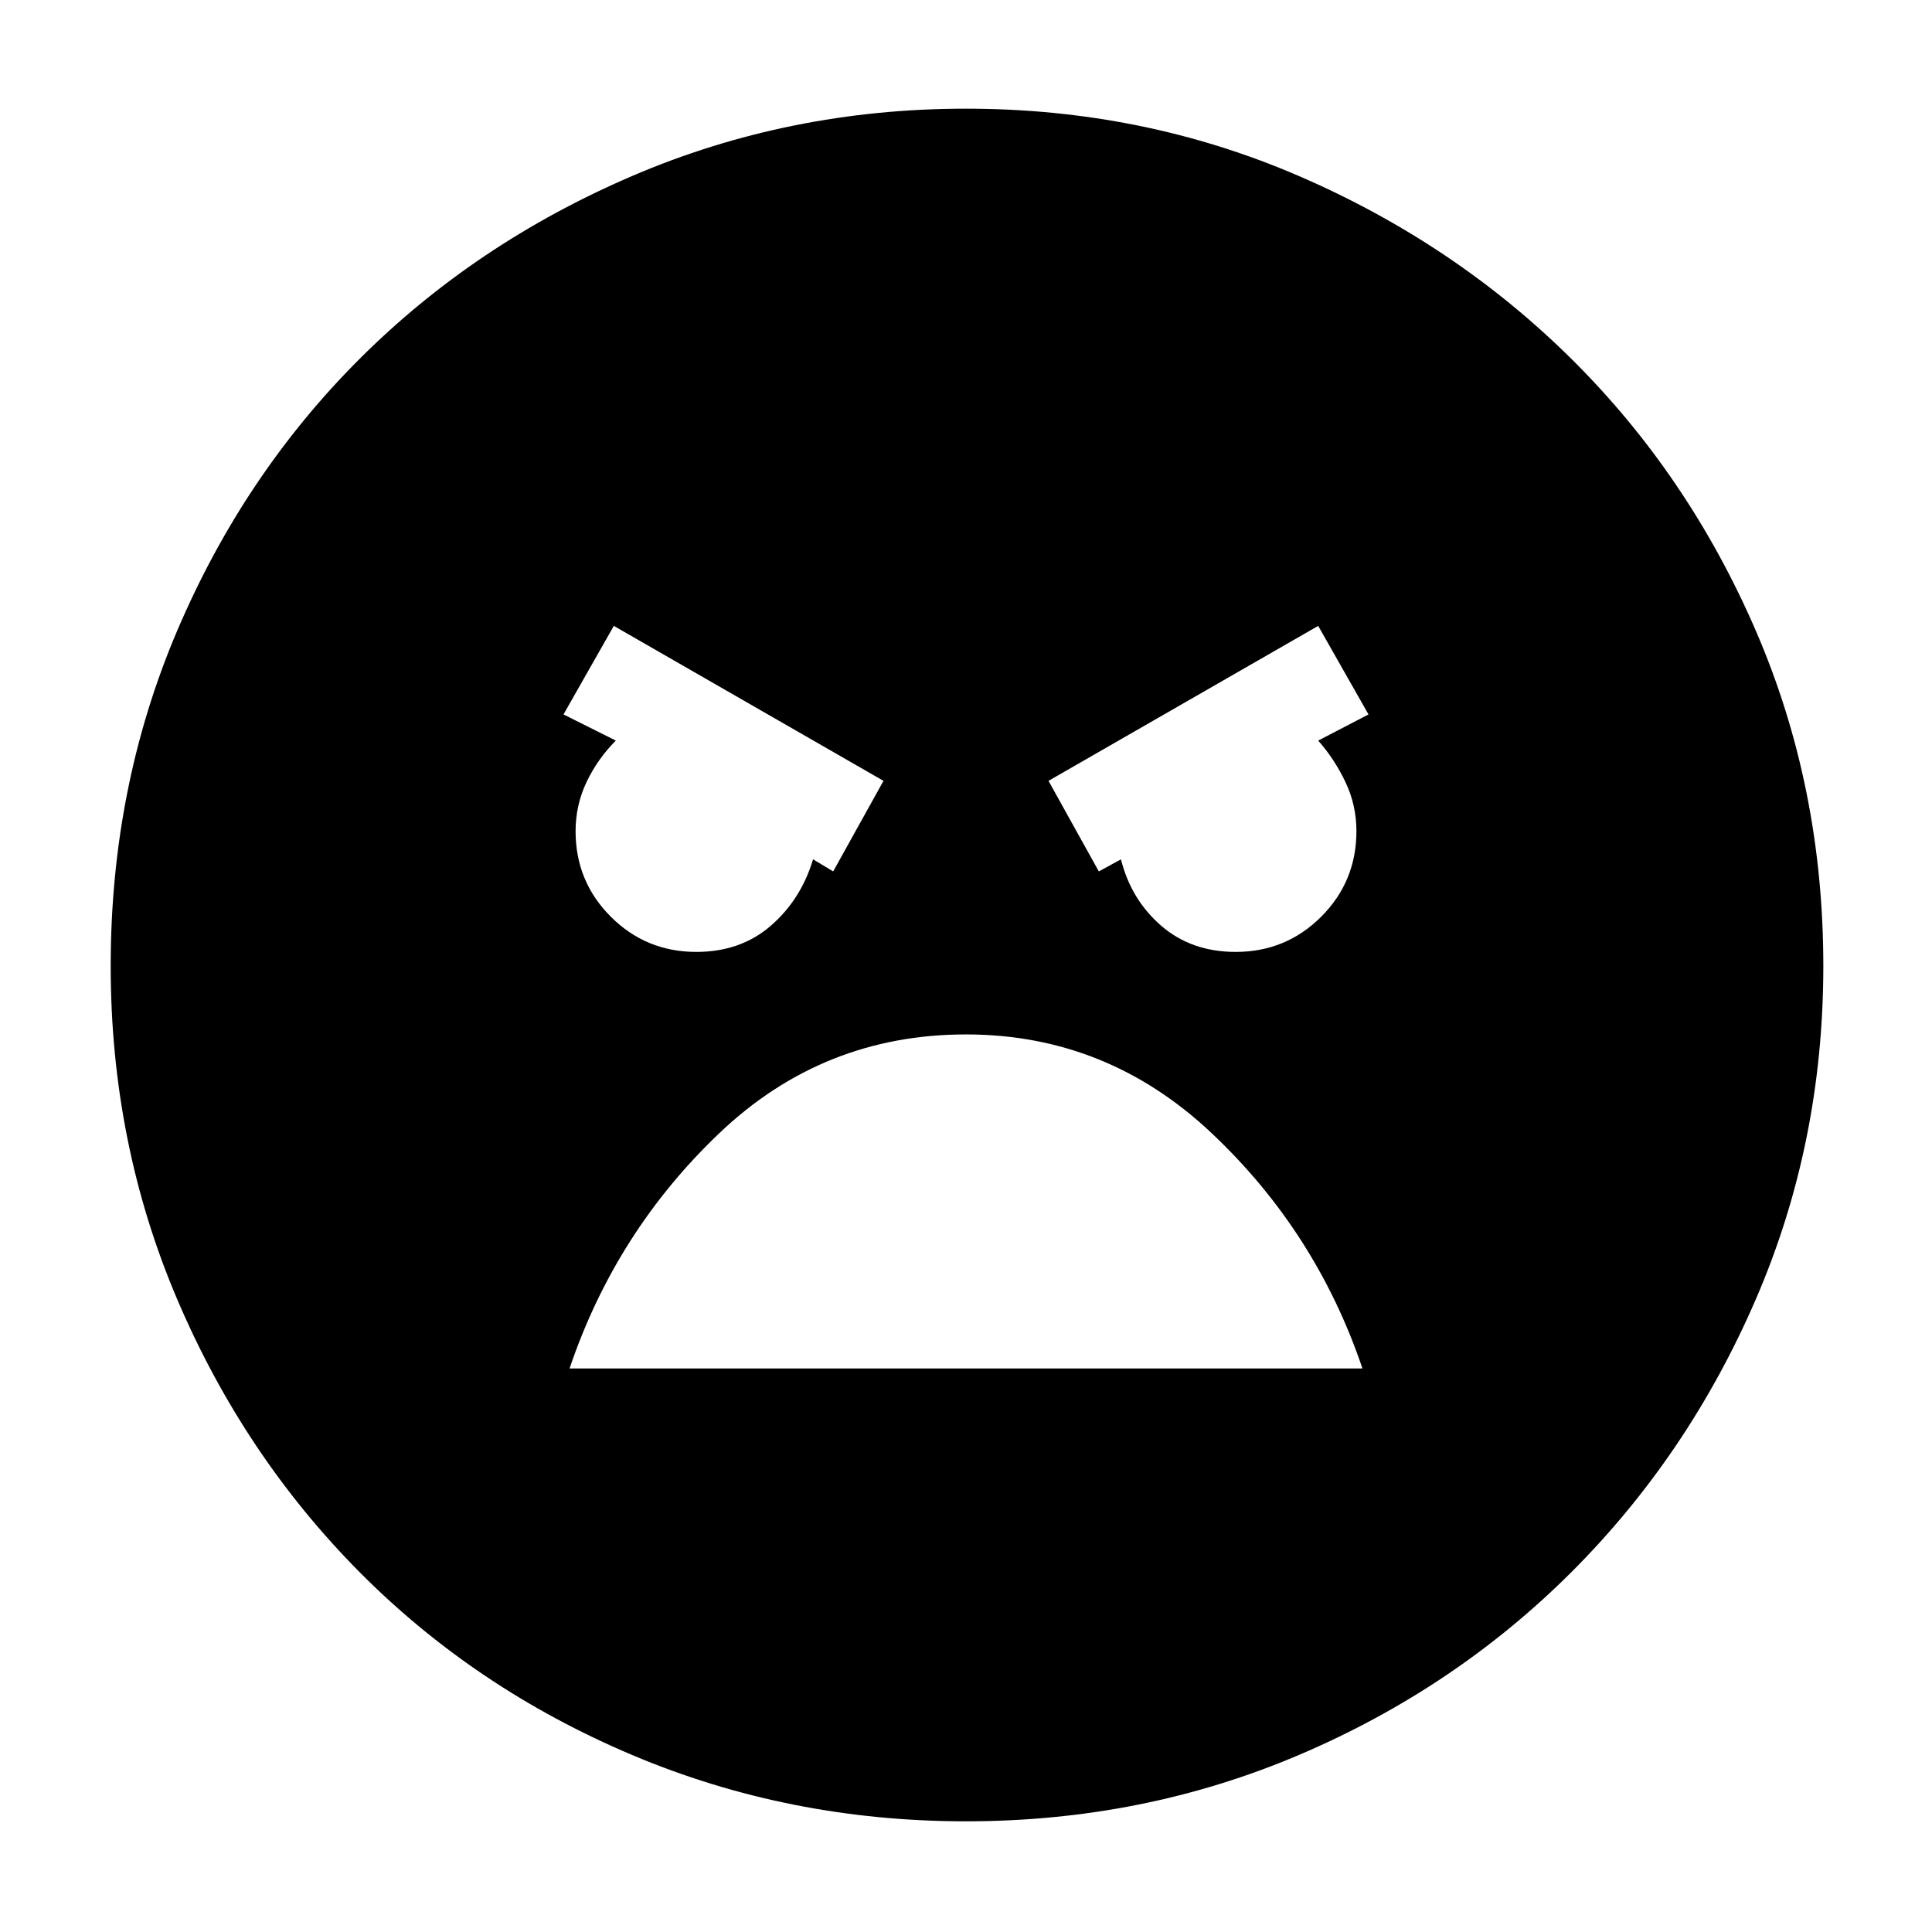 <svg xmlns="http://www.w3.org/2000/svg" height="48" width="48"><path d="M24 45.25Q19.6 45.25 15.7 43.6Q11.8 41.95 8.925 39.05Q6.05 36.15 4.4 32.275Q2.75 28.4 2.75 24Q2.75 19.55 4.4 15.675Q6.05 11.8 8.925 8.925Q11.8 6.05 15.7 4.375Q19.6 2.7 24 2.7Q28.4 2.7 32.275 4.375Q36.15 6.05 39.05 8.925Q41.95 11.8 43.625 15.675Q45.3 19.55 45.3 24Q45.3 28.4 43.625 32.275Q41.95 36.15 39.05 39.05Q36.15 41.95 32.275 43.6Q28.4 45.25 24 45.25ZM27.3 21.65 27.85 21.35Q28.1 22.35 28.85 23Q29.6 23.65 30.7 23.65Q31.95 23.65 32.825 22.775Q33.7 21.9 33.7 20.65Q33.7 20 33.425 19.425Q33.15 18.85 32.75 18.4L34 17.75L32.75 15.55L26.05 19.4ZM20.7 21.65 21.95 19.4 15.25 15.55 14 17.75 15.3 18.4Q14.85 18.85 14.575 19.425Q14.3 20 14.3 20.65Q14.3 21.9 15.175 22.775Q16.05 23.65 17.3 23.65Q18.4 23.65 19.15 23Q19.9 22.35 20.2 21.35ZM24 25.7Q20.45 25.7 17.875 28.15Q15.3 30.6 14.15 34H33.85Q32.7 30.6 30.1 28.15Q27.5 25.7 24 25.7Z"/></svg>